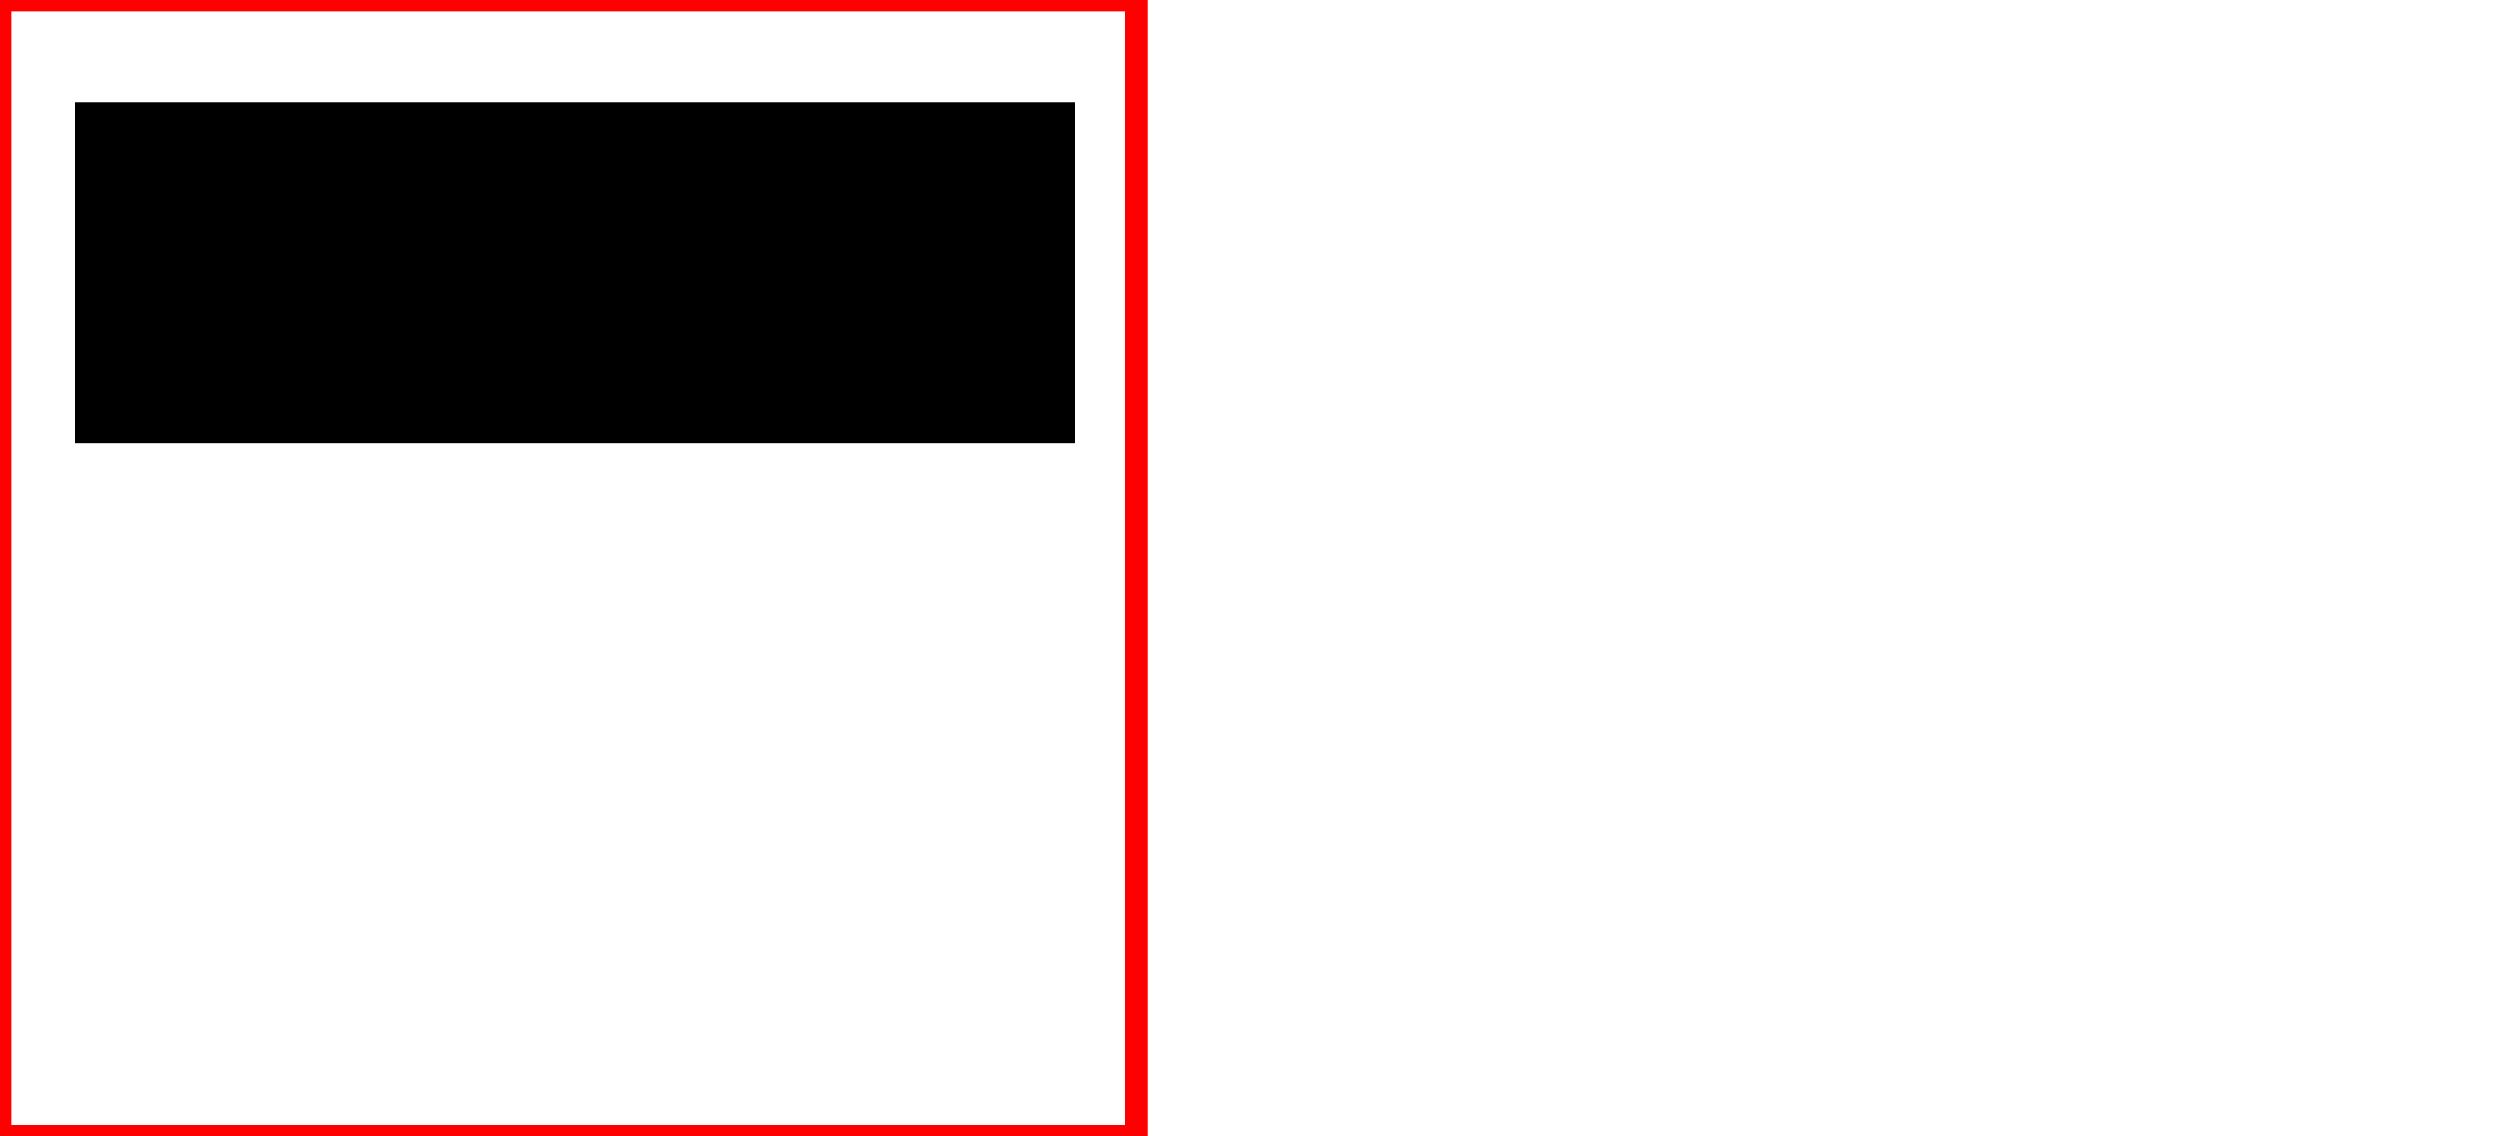 <svg viewBox="0 0 220 100" xmlns="http://www.w3.org/2000/svg">
    <!--    rectangle with absolute values-->
    <rect x="0" y="0" width="100px" height="100px" fill="none" stroke="red" stroke-width="2"/>

    <!--    rectangle with relative values-->
    <rect x="3%" y="9%" width="40%" height="30%"/>
</svg>